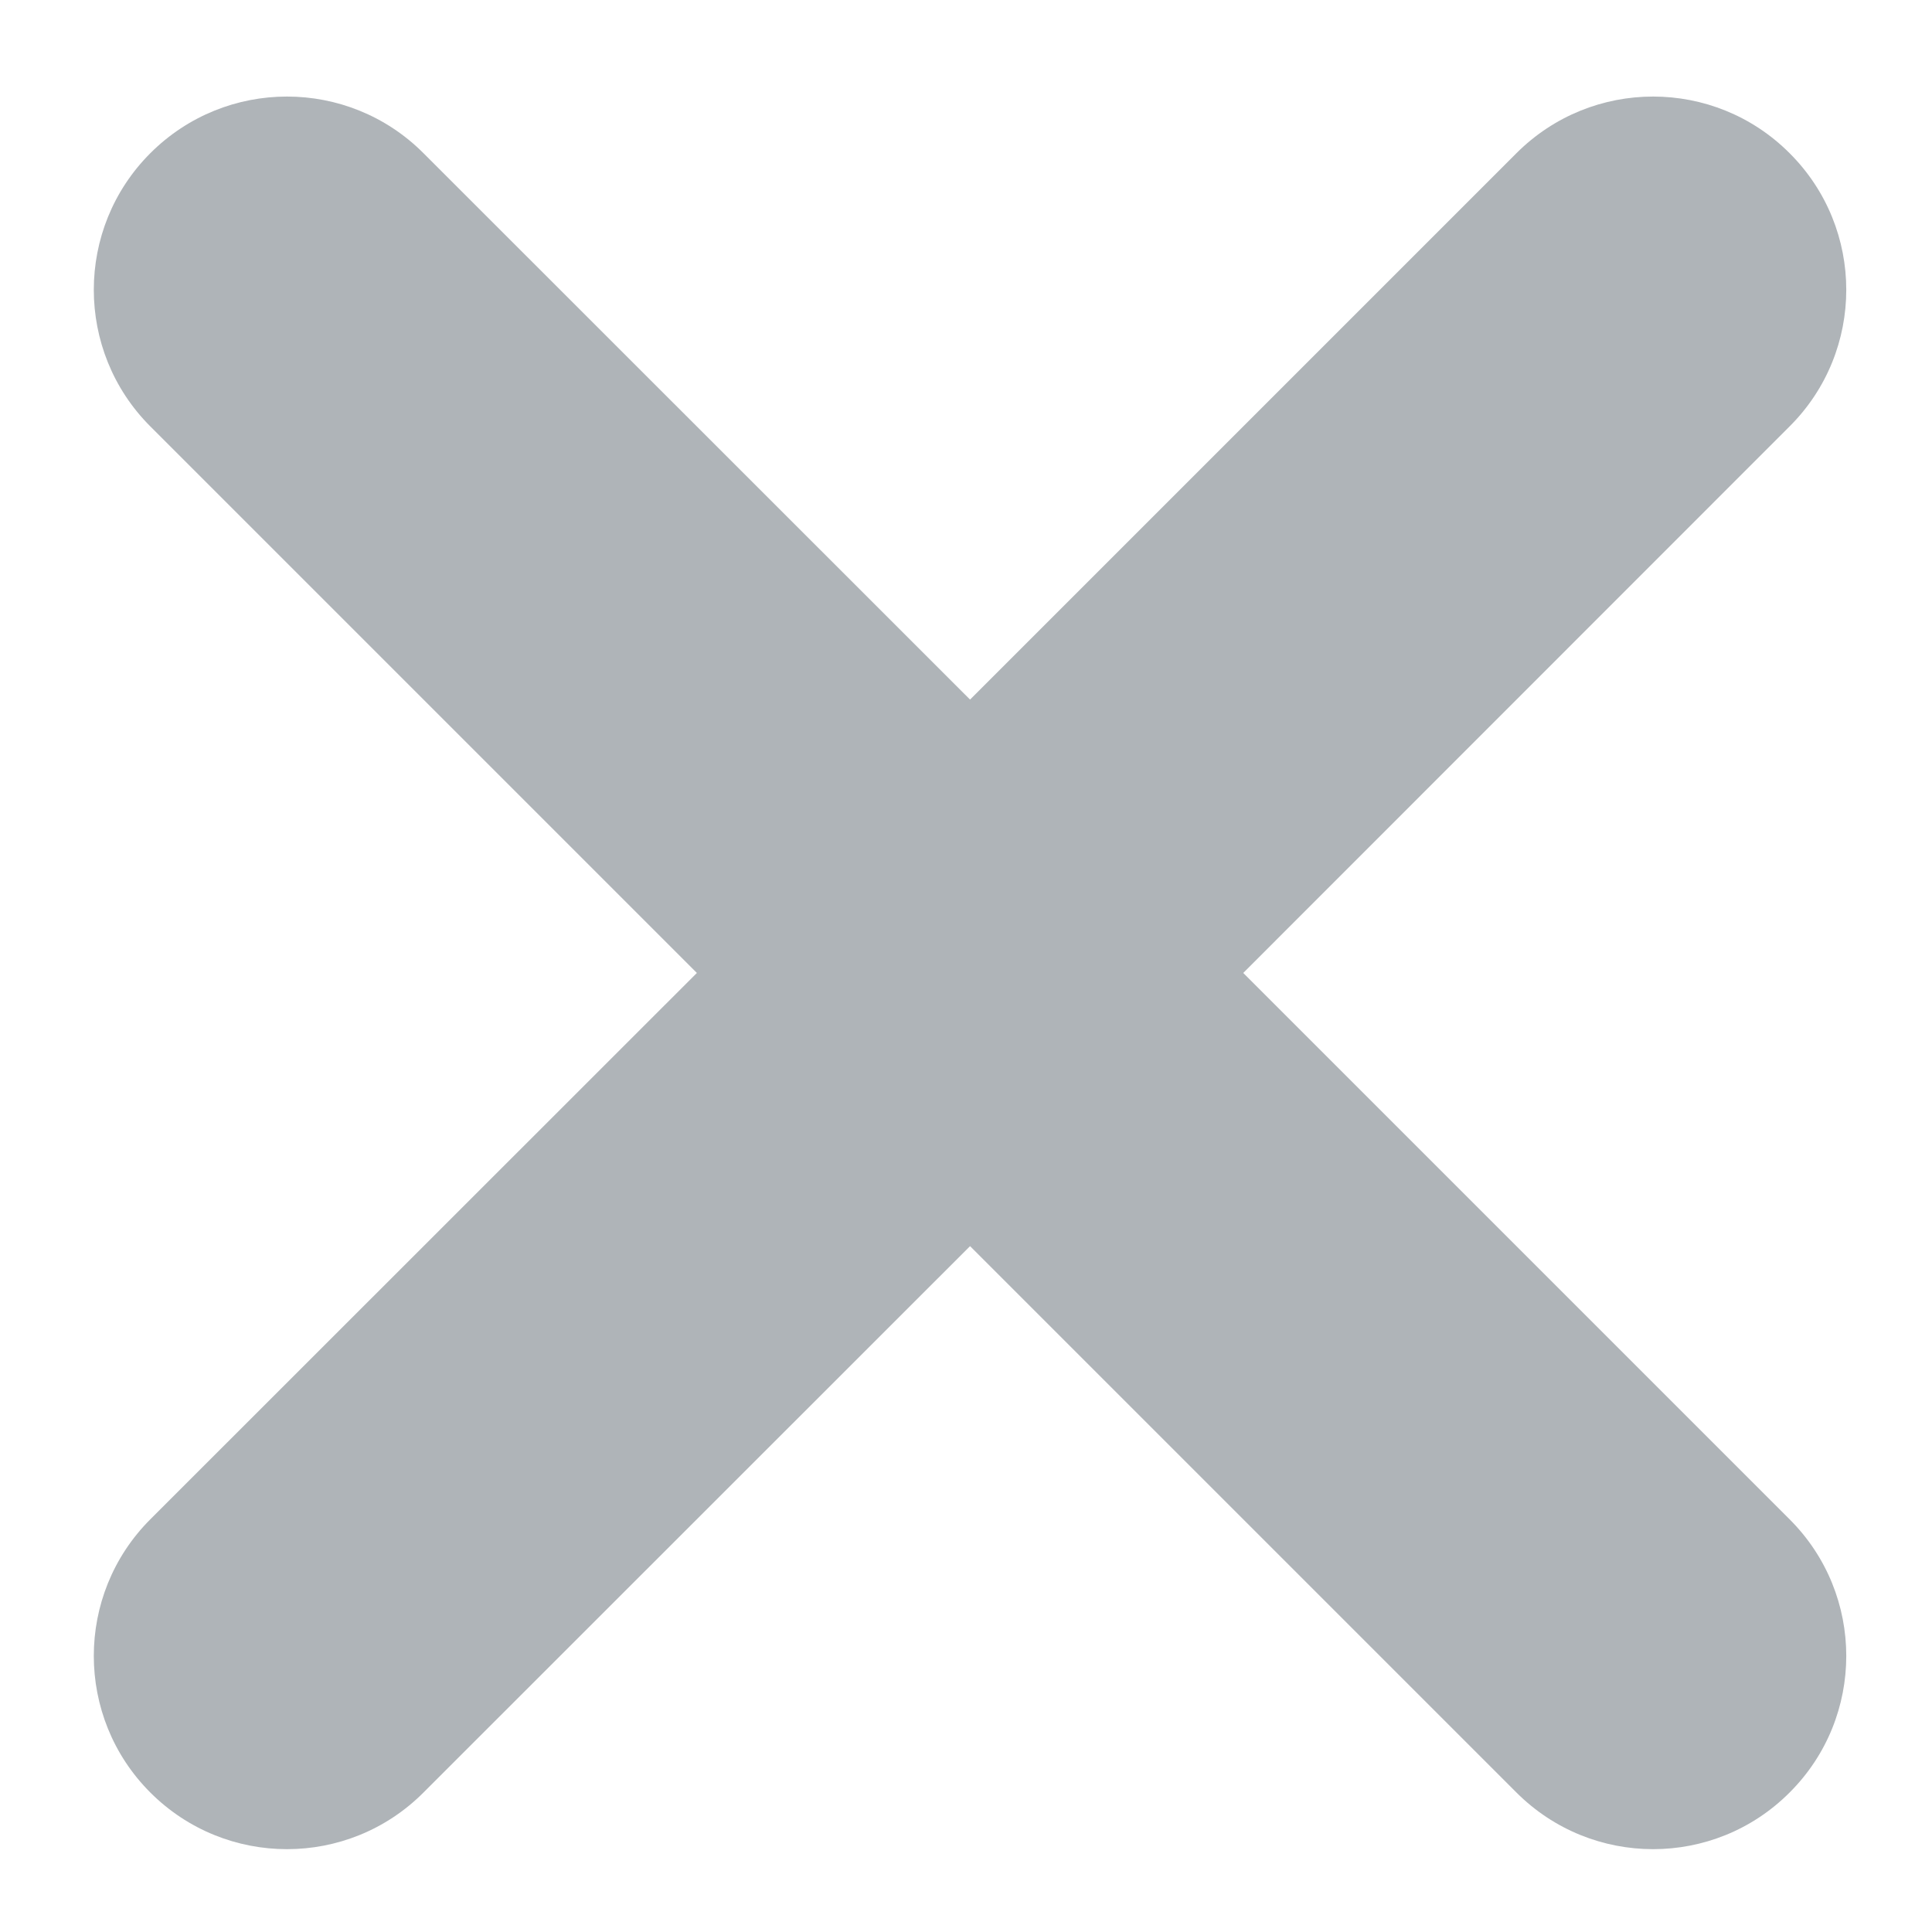<svg width="10px" height="10px" viewBox="0 0 10 10" version="1.1" xmlns="http://www.w3.org/2000/svg" xmlns:xlink="http://www.w3.org/1999/xlink">
    <g id="Page-1" stroke="none" stroke-width="1" fill="none" fill-rule="evenodd">
        <g id="Новая-встреча" transform="translate(-325, -306)">
            <g id="человек3" transform="translate(204, 299)">
                <g id="close" transform="translate(118, 4)">
                    <rect id="Rectangle" x="0" y="0" width="16" height="16"></rect>
                    <path d="M8.021,6.621 L5.192,3.793 C4.802,3.402 4.169,3.402 3.778,3.793 L3.778,3.793 L3.778,3.793 C3.388,4.183 3.388,4.817 3.778,5.207 L3.778,5.207 L6.607,8.036 L3.778,10.864 C3.388,11.254 3.388,11.888 3.778,12.278 L3.778,12.278 L3.778,12.278 C4.169,12.669 4.802,12.669 5.192,12.278 L5.192,12.278 L8.021,9.45 L10.849,12.278 C11.24,12.669 11.873,12.669 12.263,12.278 C12.654,11.888 12.654,11.254 12.263,10.864 L9.435,8.036 L12.263,5.207 C12.654,4.817 12.654,4.183 12.263,3.793 C11.873,3.402 11.24,3.402 10.849,3.793 L8.021,6.621 Z" id="Combined-Shape" fill="#AFB4B8"></path>
                </g>
            </g>
        </g>
    </g>
</svg>
